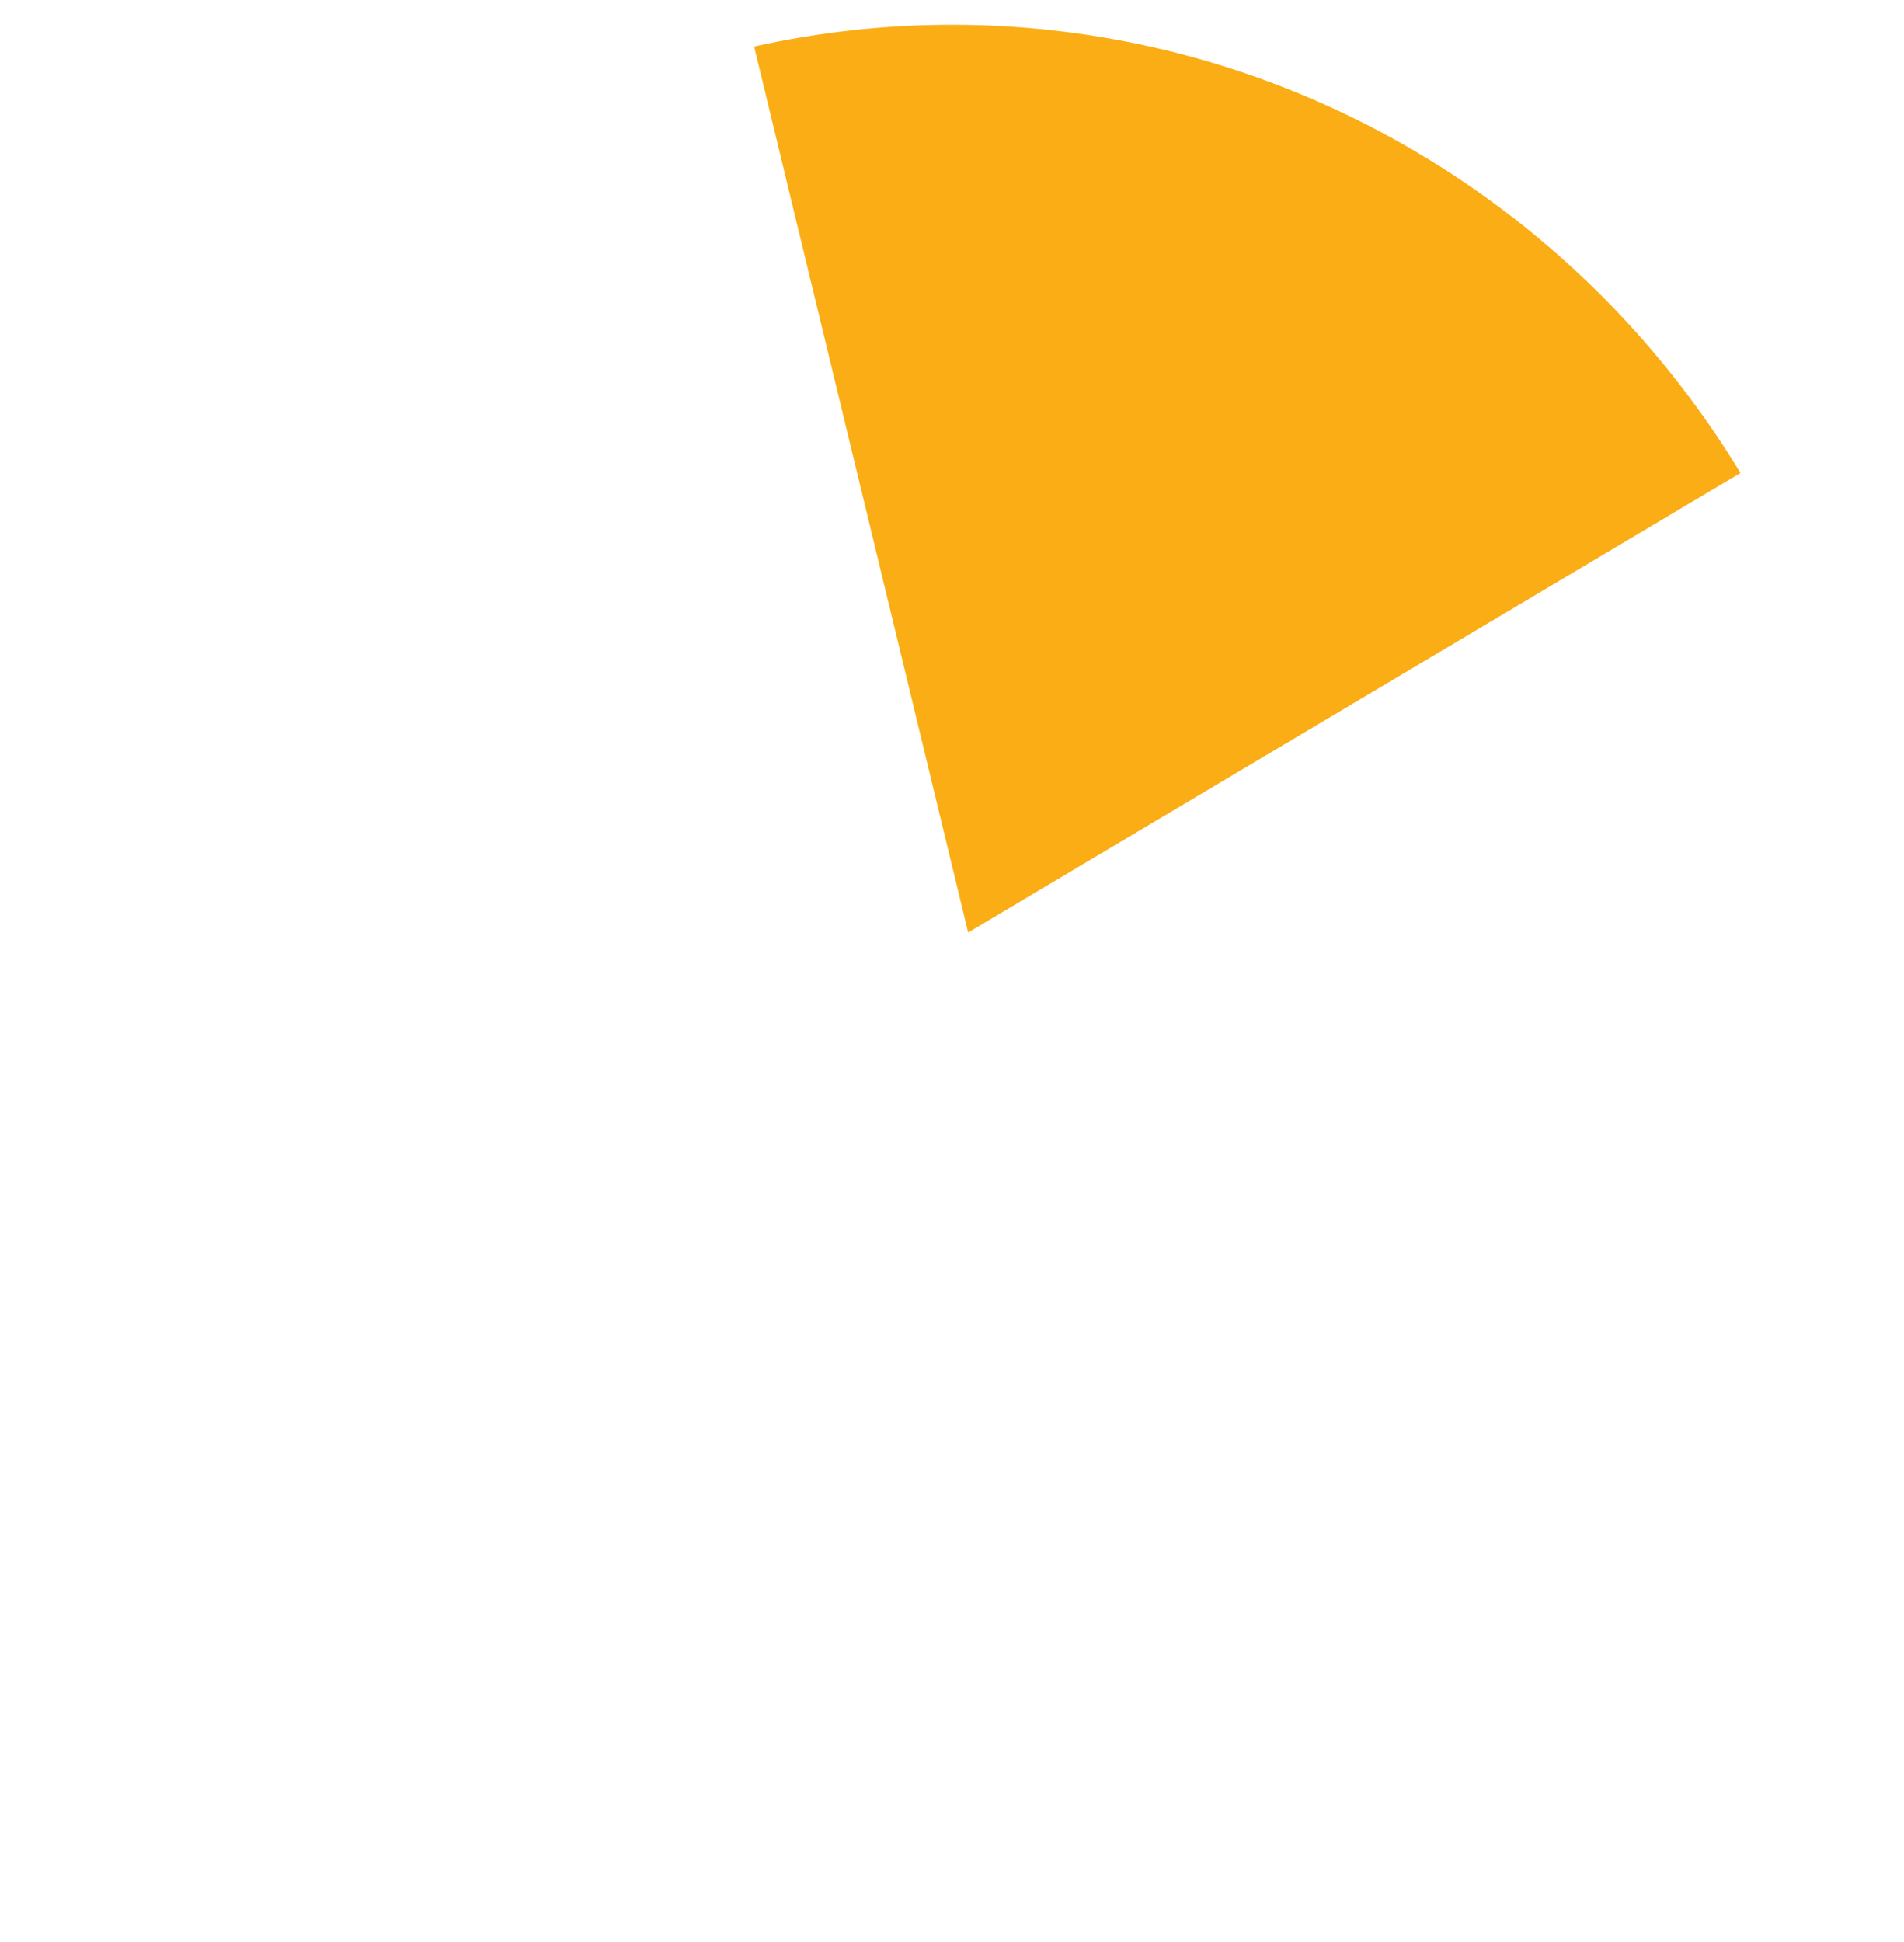 ﻿<?xml version="1.0" encoding="utf-8"?>
<svg version="1.1" xmlns:xlink="http://www.w3.org/1999/xlink" width="154px" height="157px" xmlns="http://www.w3.org/2000/svg">
  <g transform="matrix(1 0 0 1 -28 -525 )">
    <path d="M 88.996 528.762  C 94.251 527.592  99.617 527  105 527  C 131.029 527  155.129 540.768  168.774 563.242  L 106.307 600.395  L 88.996 528.762  Z " fill-rule="nonzero" fill="#faad14" stroke="none" />
  </g>
</svg>